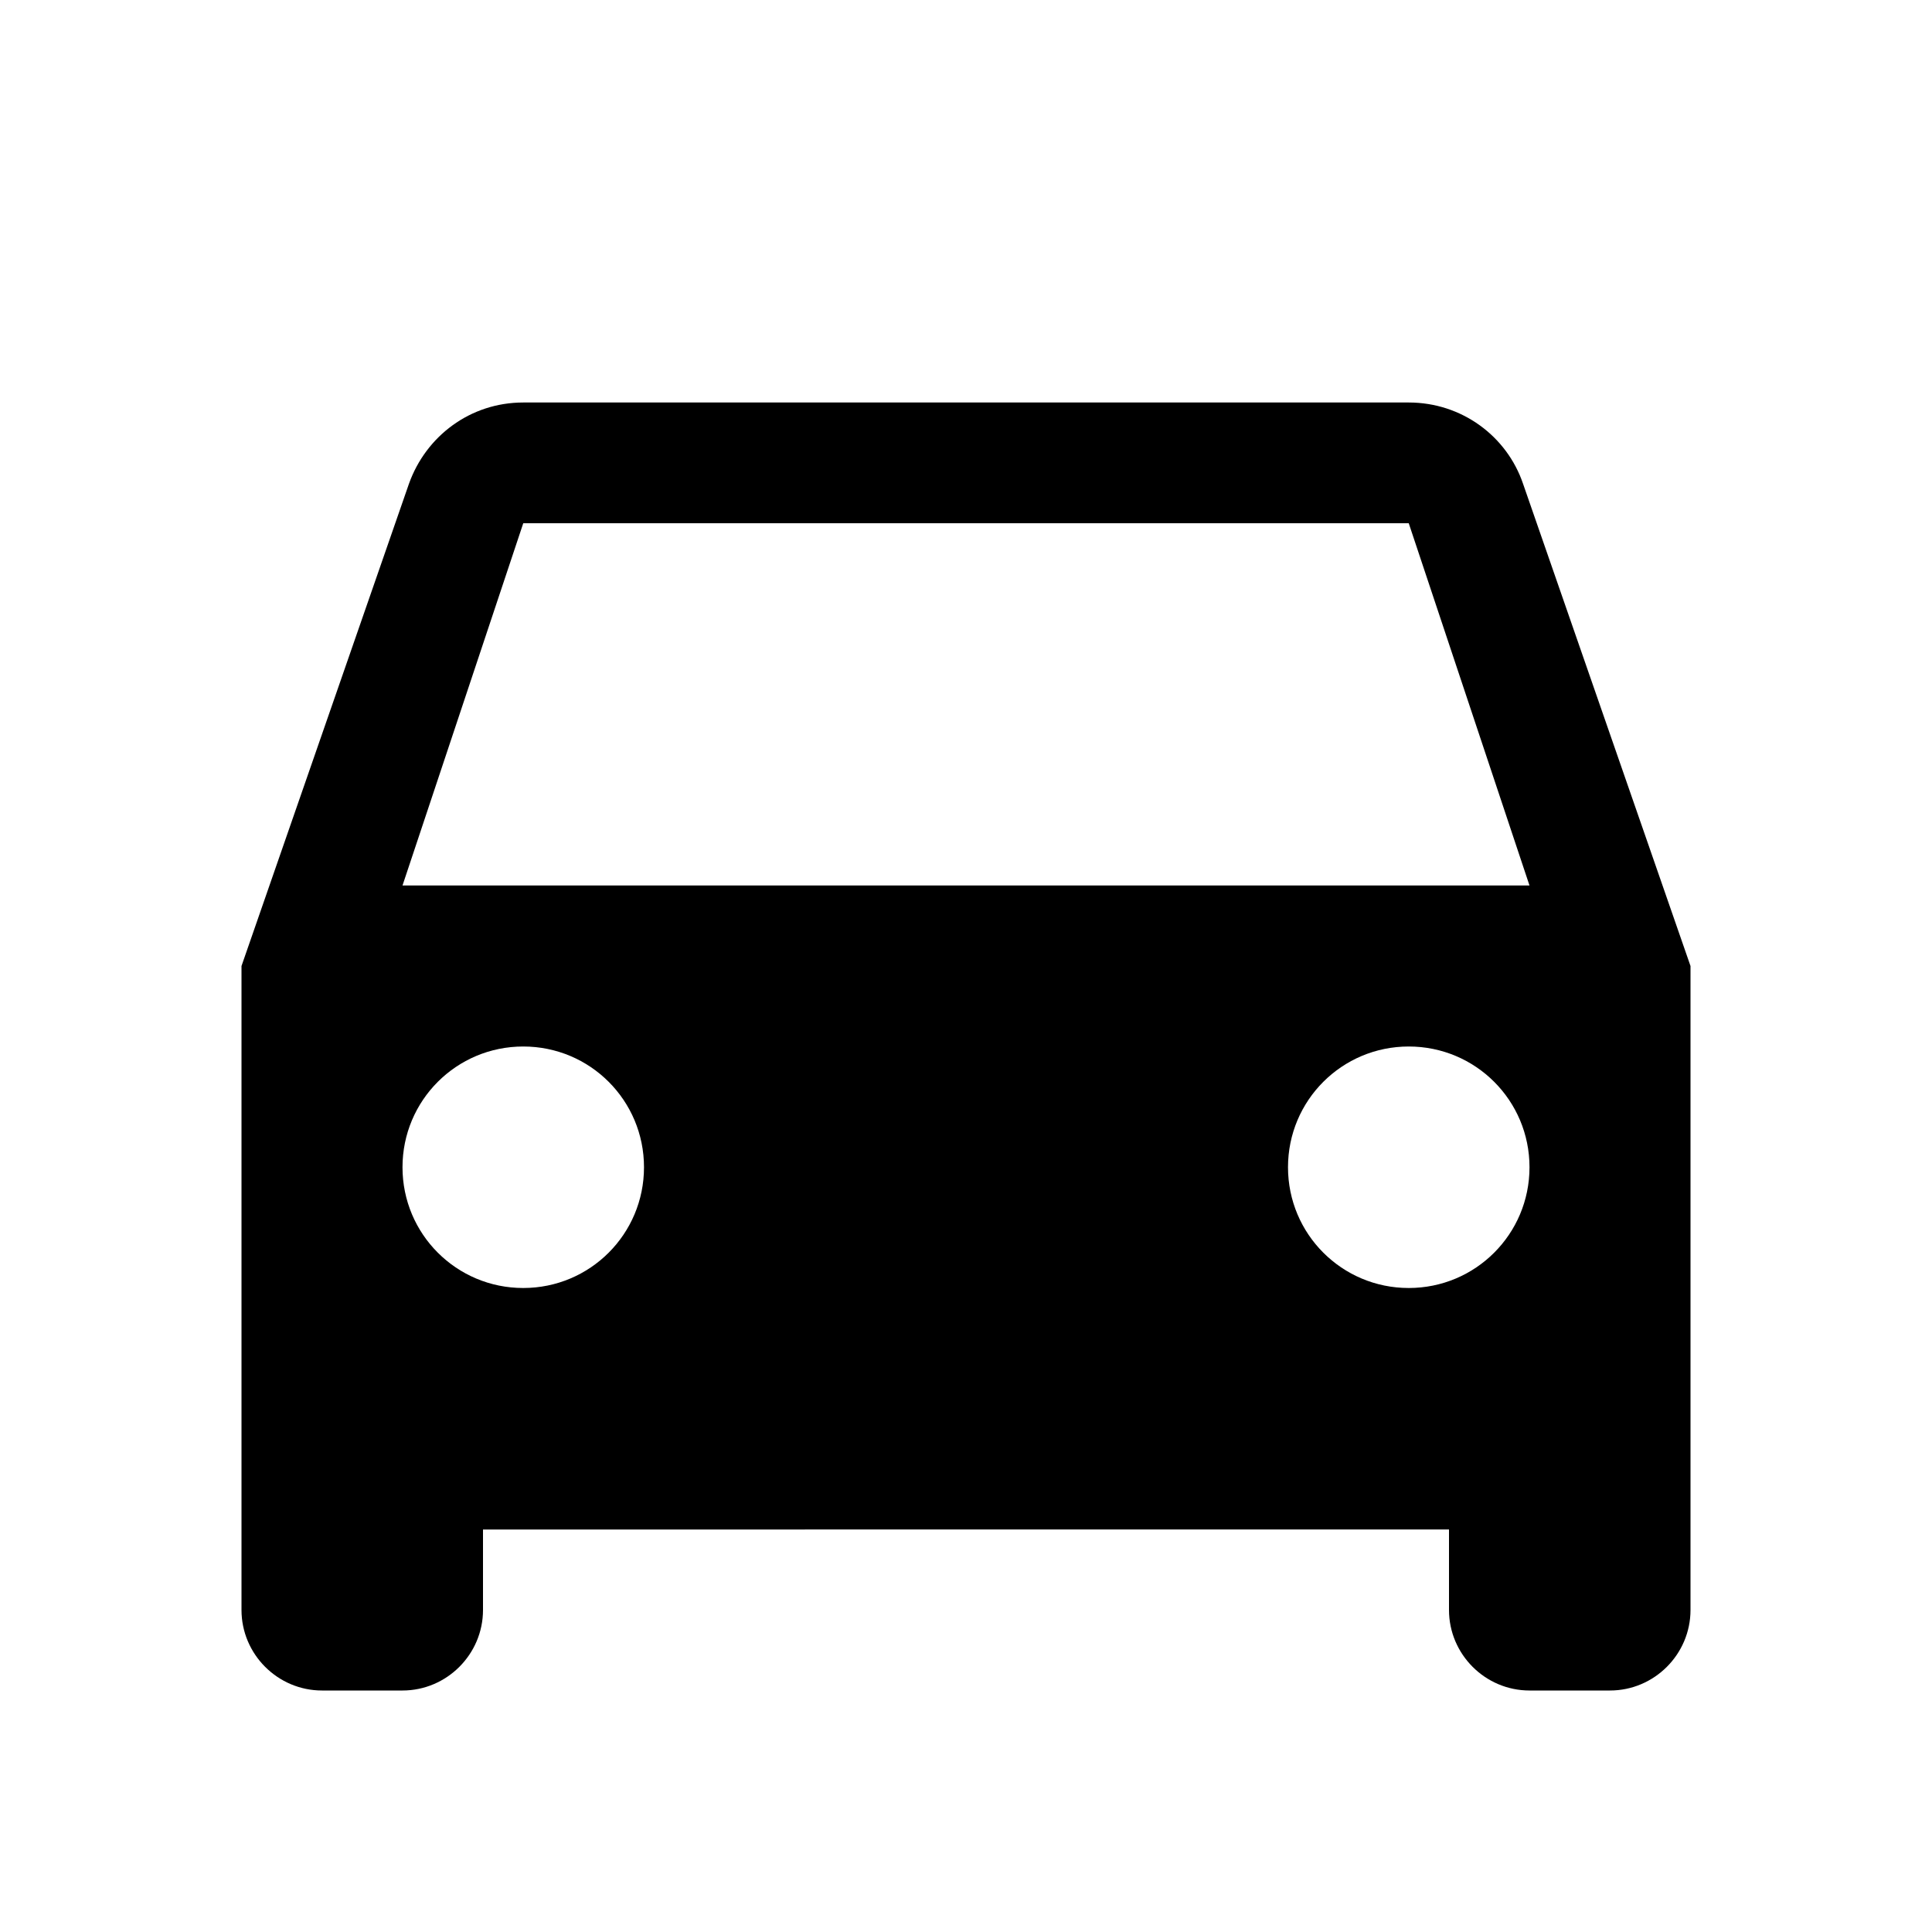 <svg width="46" height="46" fill="currentColor" viewBox="0 0 24 24" xmlns="http://www.w3.org/2000/svg">
  <path fill-rule="evenodd" d="M17.5 5c.66 0 1.22.42 1.42 1.01L21 12v8c0 .55-.45 1-1 1h-1c-.55 0-1-.45-1-1v-1H6v1c0 .55-.45 1-1 1H4c-.55 0-1-.45-1-1v-8l2.08-5.99C5.29 5.42 5.84 5 6.5 5h11ZM5 14.5c0 .83.67 1.5 1.5 1.5S8 15.33 8 14.5 7.33 13 6.5 13 5 13.67 5 14.5ZM17.5 16c-.83 0-1.5-.67-1.5-1.5s.67-1.5 1.5-1.5 1.5.67 1.5 1.5-.67 1.5-1.5 1.5Zm-11-9.5L5 11h14l-1.5-4.5h-11Z" clip-rule="evenodd"></path>
</svg>